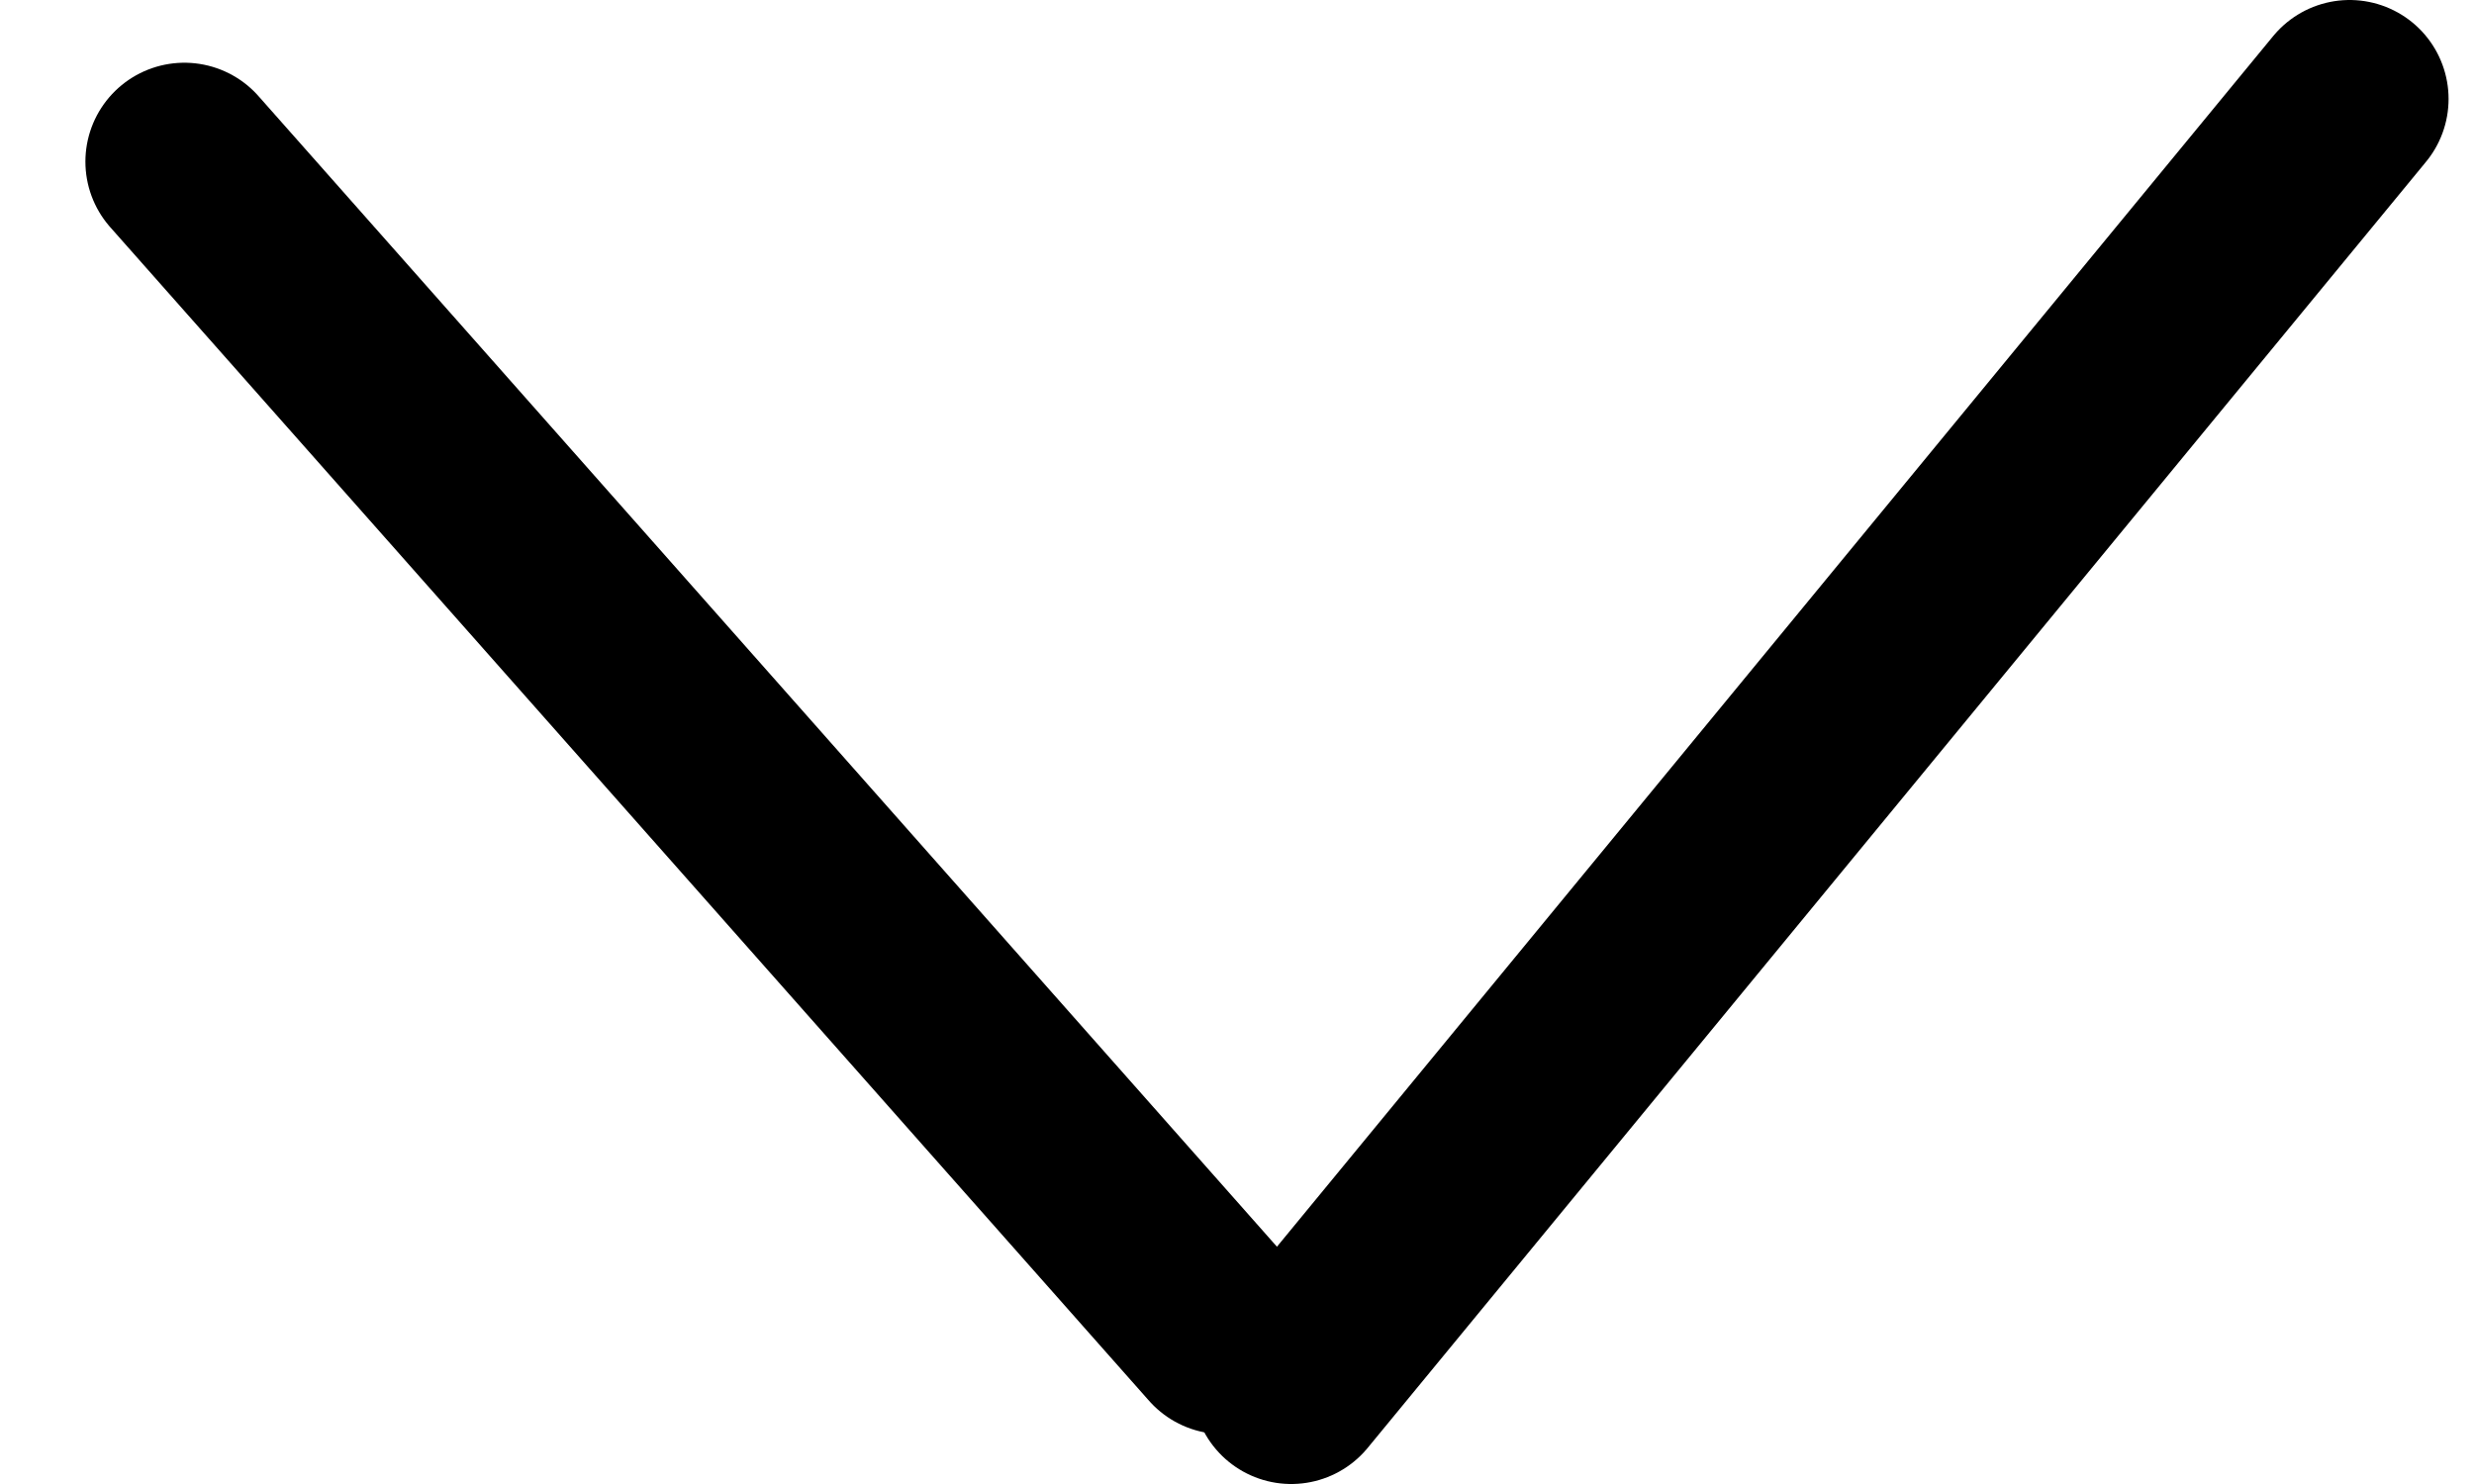 <svg width="25" height="15" viewBox="0 0 25 15" fill="none" xmlns="http://www.w3.org/2000/svg">
<path d="M1.863 1.634L12.36 13.496" stroke="black" stroke-width="2" stroke-linecap="round"/>
<path d="M23.743 1L13.048 14" stroke="black" stroke-width="2" stroke-linecap="round"/>
</svg>
